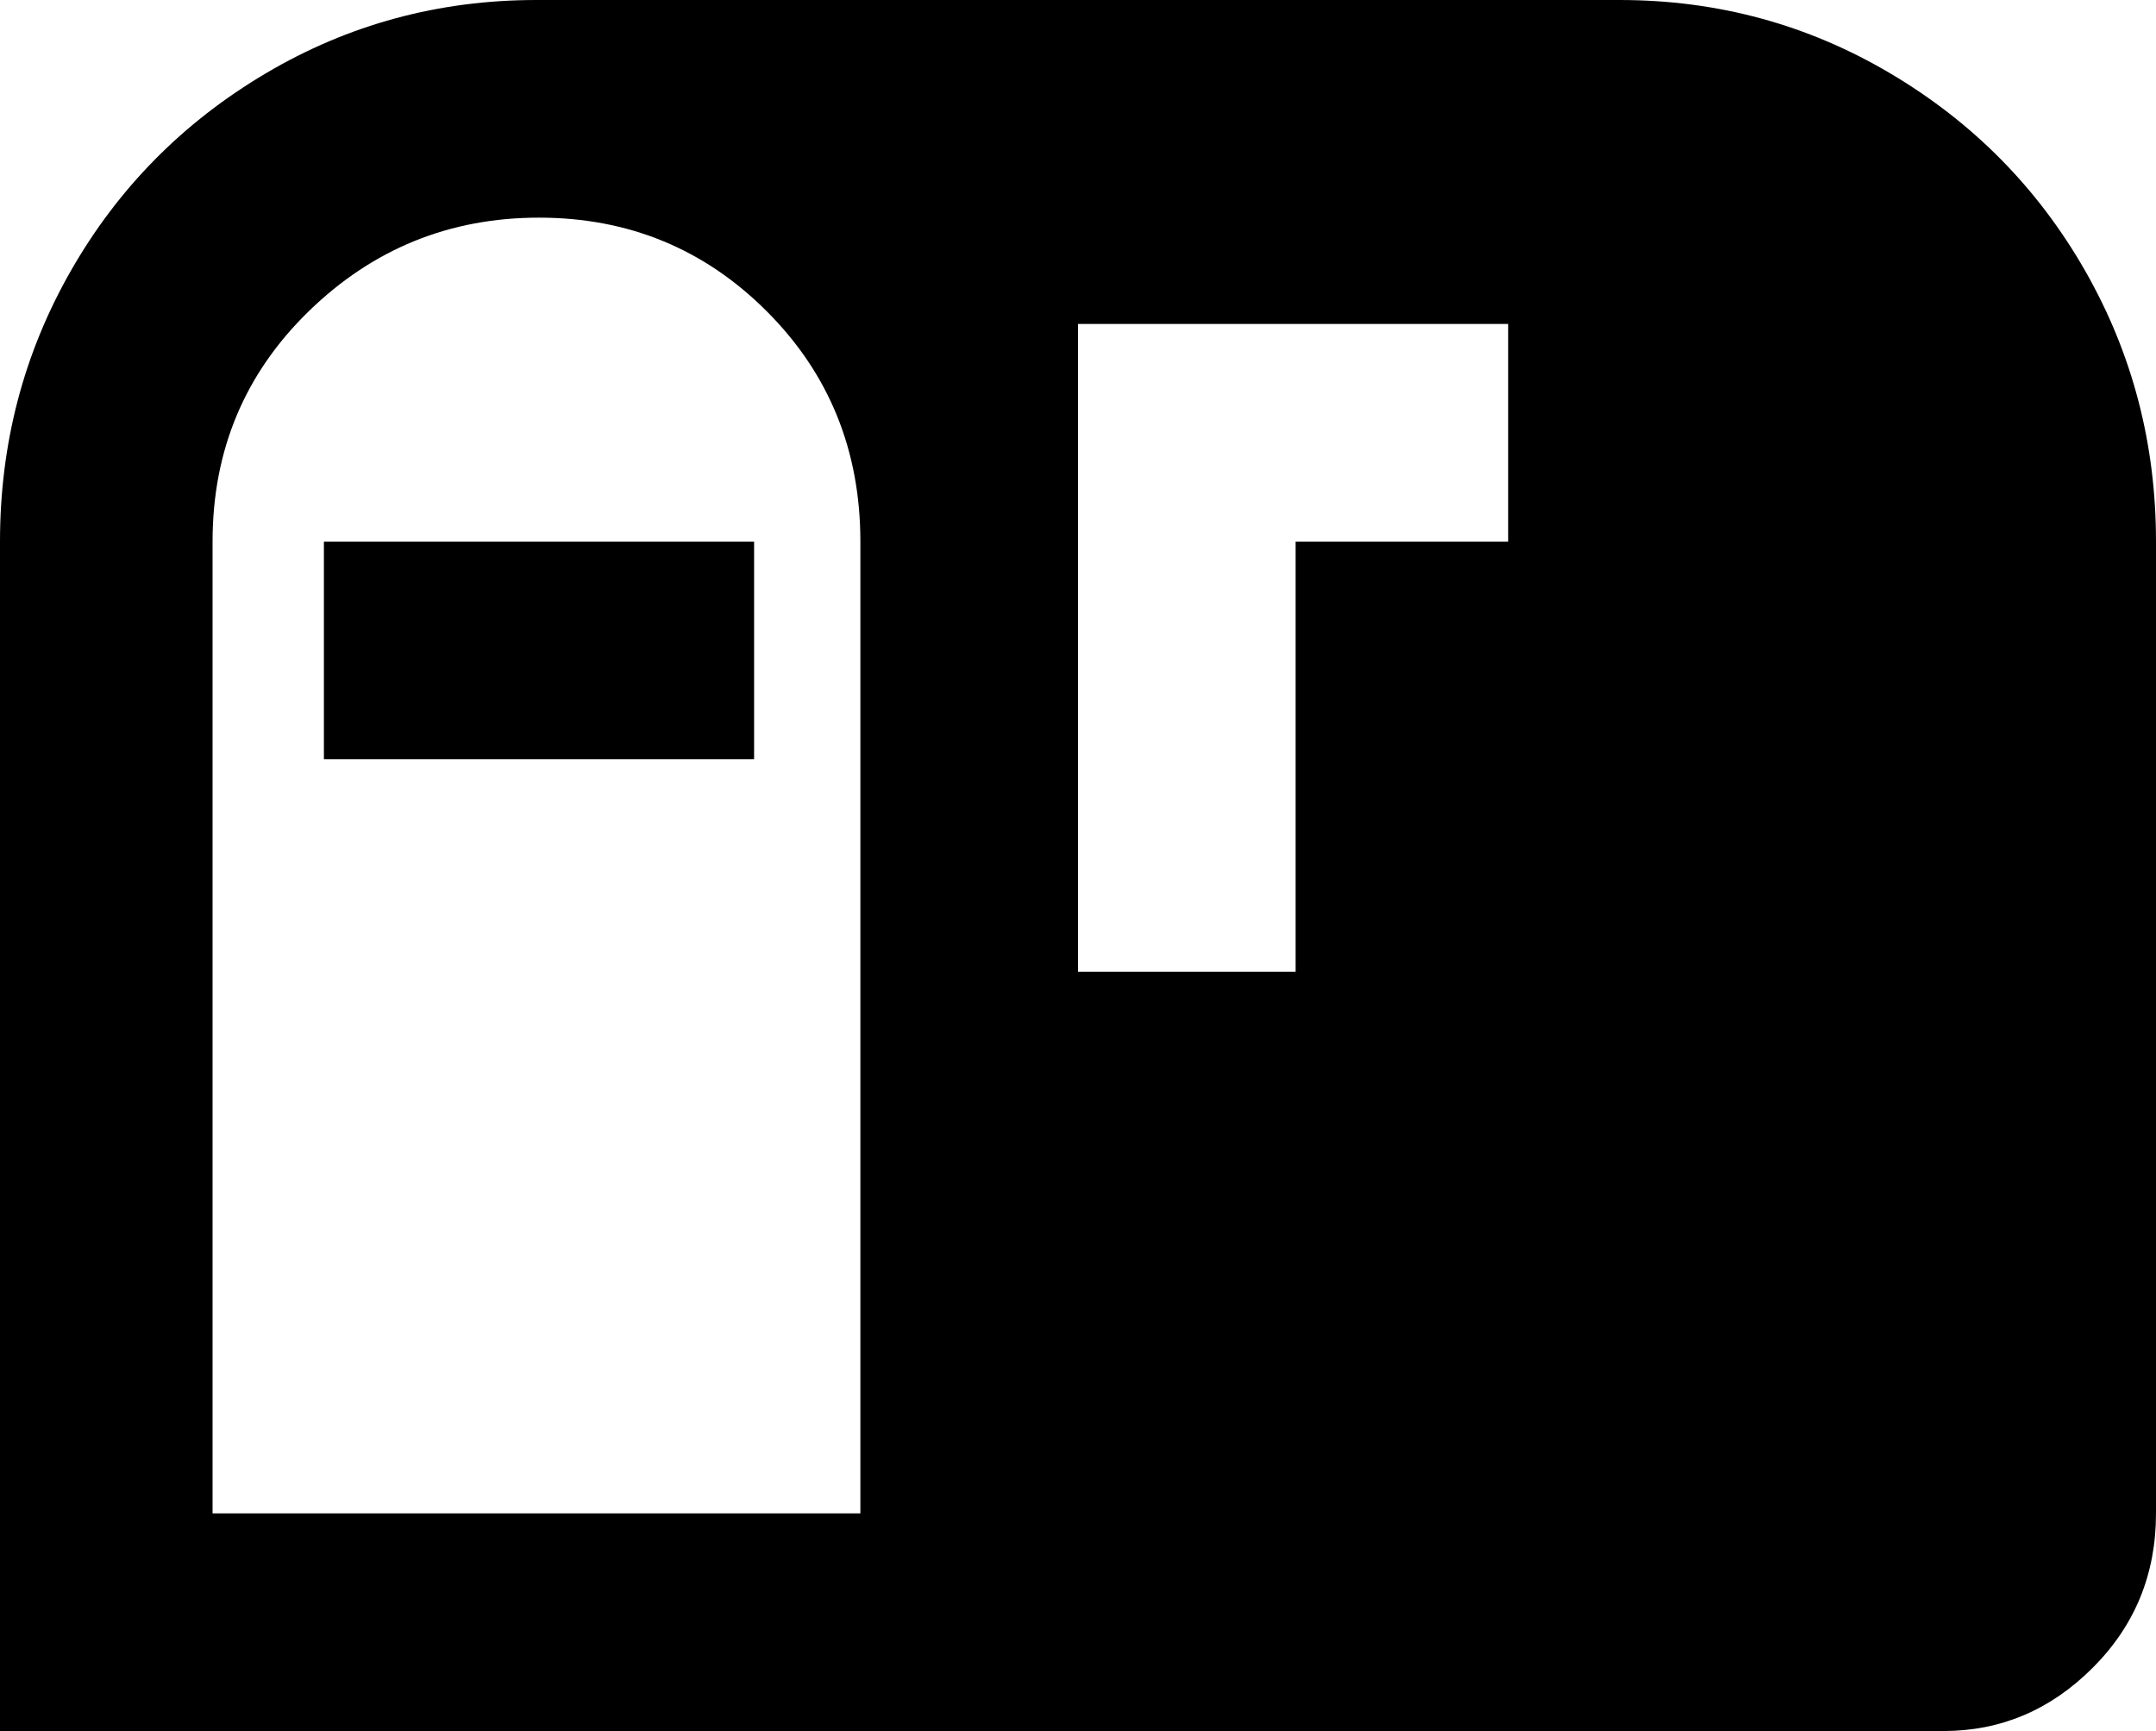 <svg xmlns="http://www.w3.org/2000/svg" viewBox="43 21 426 342">
      <g transform="scale(1 -1) translate(0 -384)">
        <path d="M107 256H192V213H107ZM469 256V64Q469 46 456.5 33.5Q444 21 427 21H43V256Q43 285 57.0 309.5Q71 334 95.5 348.5Q120 363 149 363H363Q392 363 416.5 348.5Q441 334 455.0 309.5Q469 285 469 256ZM213 256Q213 283 194.5 301.5Q176 320 149.5 320.0Q123 320 104.0 301.5Q85 283 85 256V64H213ZM341 299H256V171H299V256H341Z" />
      </g>
    </svg>